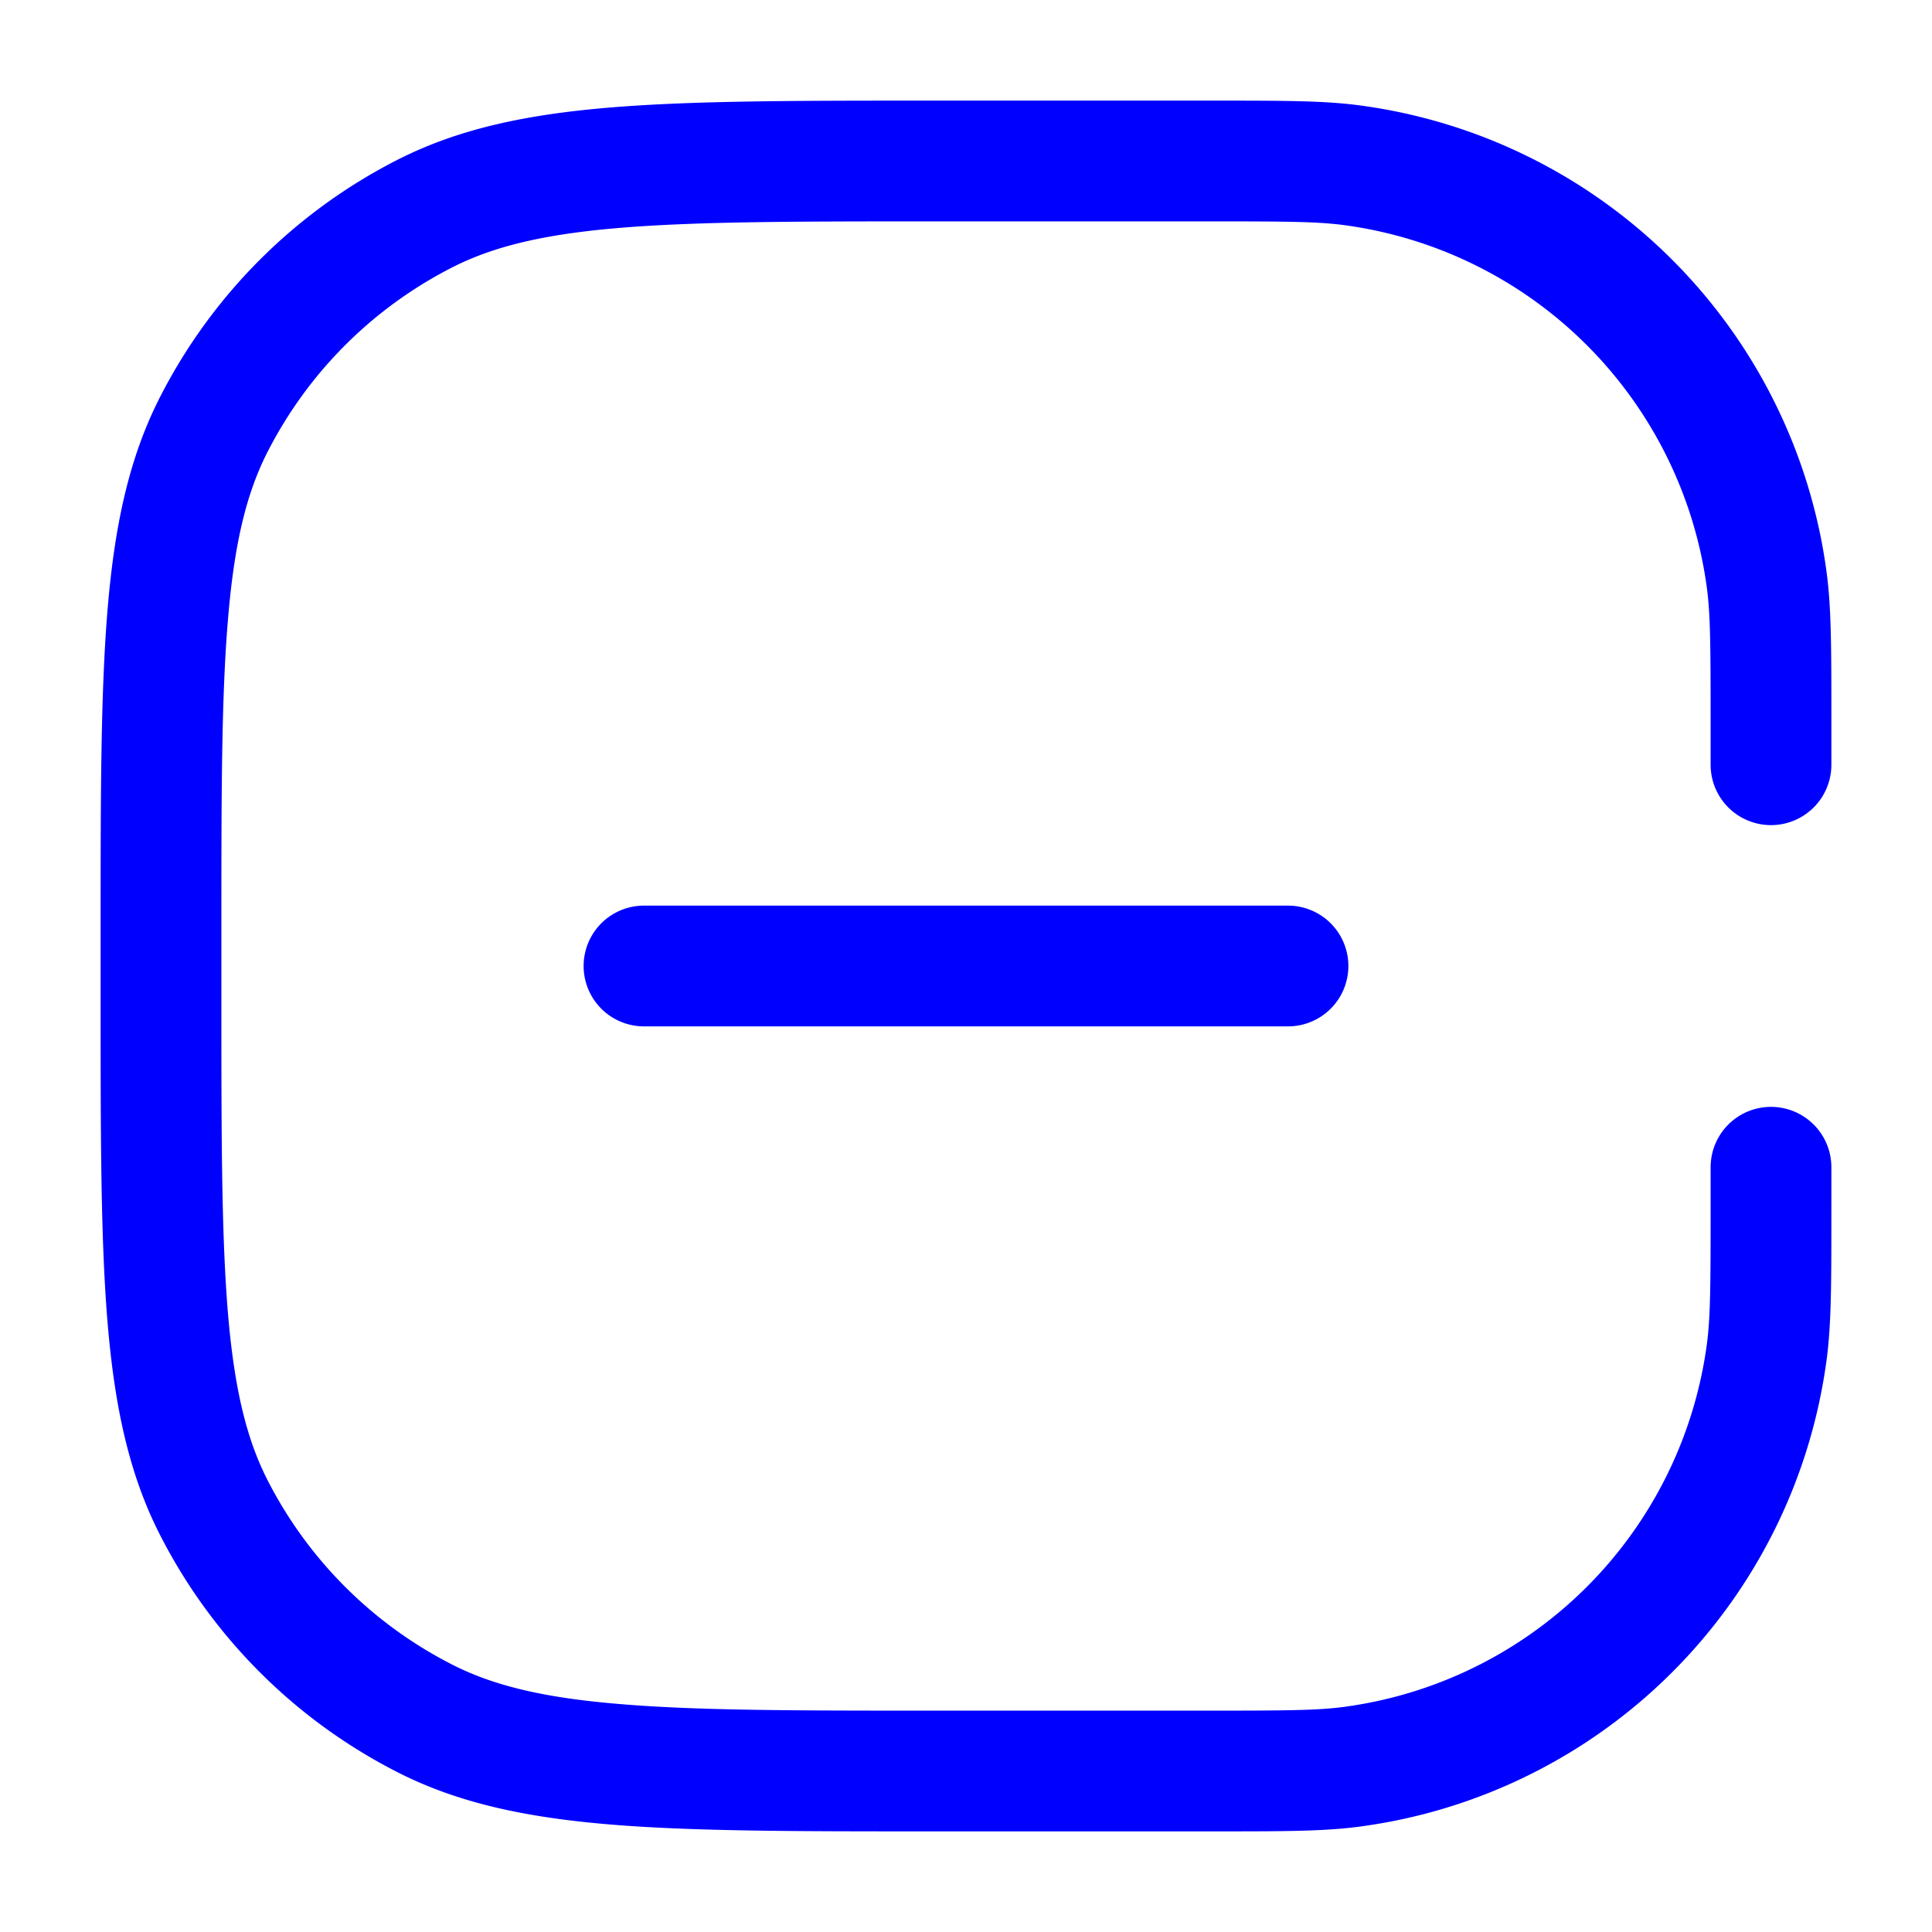 <svg xmlns="http://www.w3.org/2000/svg" width="24" height="24" fill="currentColor" viewBox="0 0 24 24">
  <path fill="#0000ff" fill-rule="evenodd" d="M15 2.75c.953 0 1.356.002 1.685.045a5.25 5.25 0 014.52 4.52c.043.329.045.732.045 1.685v.5a.75.75 0 001.5 0V8.93c0-.862 0-1.372-.058-1.811a6.75 6.75 0 00-5.81-5.811c-.44-.058-.95-.058-1.812-.058H11.566c-1.651 0-2.937 0-3.968.084-1.047.086-1.897.262-2.662.652a6.75 6.75 0 00-2.95 2.95c-.39.765-.566 1.615-.652 2.662-.084 1.031-.084 2.317-.084 3.968V12.434c0 1.651 0 2.937.084 3.968.086 1.047.262 1.897.652 2.662a6.75 6.75 0 002.95 2.95c.765.39 1.615.566 2.662.652 1.031.084 2.317.084 3.968.084H15.07c.862 0 1.372 0 1.811-.058a6.75 6.75 0 005.811-5.81c.058-.44.058-.95.058-1.812V14.5a.75.75 0 00-1.5 0v.5c0 .953-.002 1.356-.045 1.685a5.25 5.25 0 01-4.52 4.52c-.329.043-.732.045-1.685.045h-3.4c-1.693 0-2.917 0-3.88-.08-.954-.077-1.585-.228-2.103-.492a5.25 5.25 0 01-2.295-2.294c-.264-.519-.415-1.15-.493-2.104-.078-.963-.079-2.188-.079-3.88v-.8c0-1.693 0-2.917.08-3.88.077-.954.228-1.585.492-2.103a5.25 5.25 0 012.295-2.295c.518-.264 1.15-.415 2.103-.493.963-.078 2.187-.079 3.88-.079H15zm-7 8.5a.75.75 0 000 1.5h8a.75.75 0 000-1.5H8z"/>
</svg>
